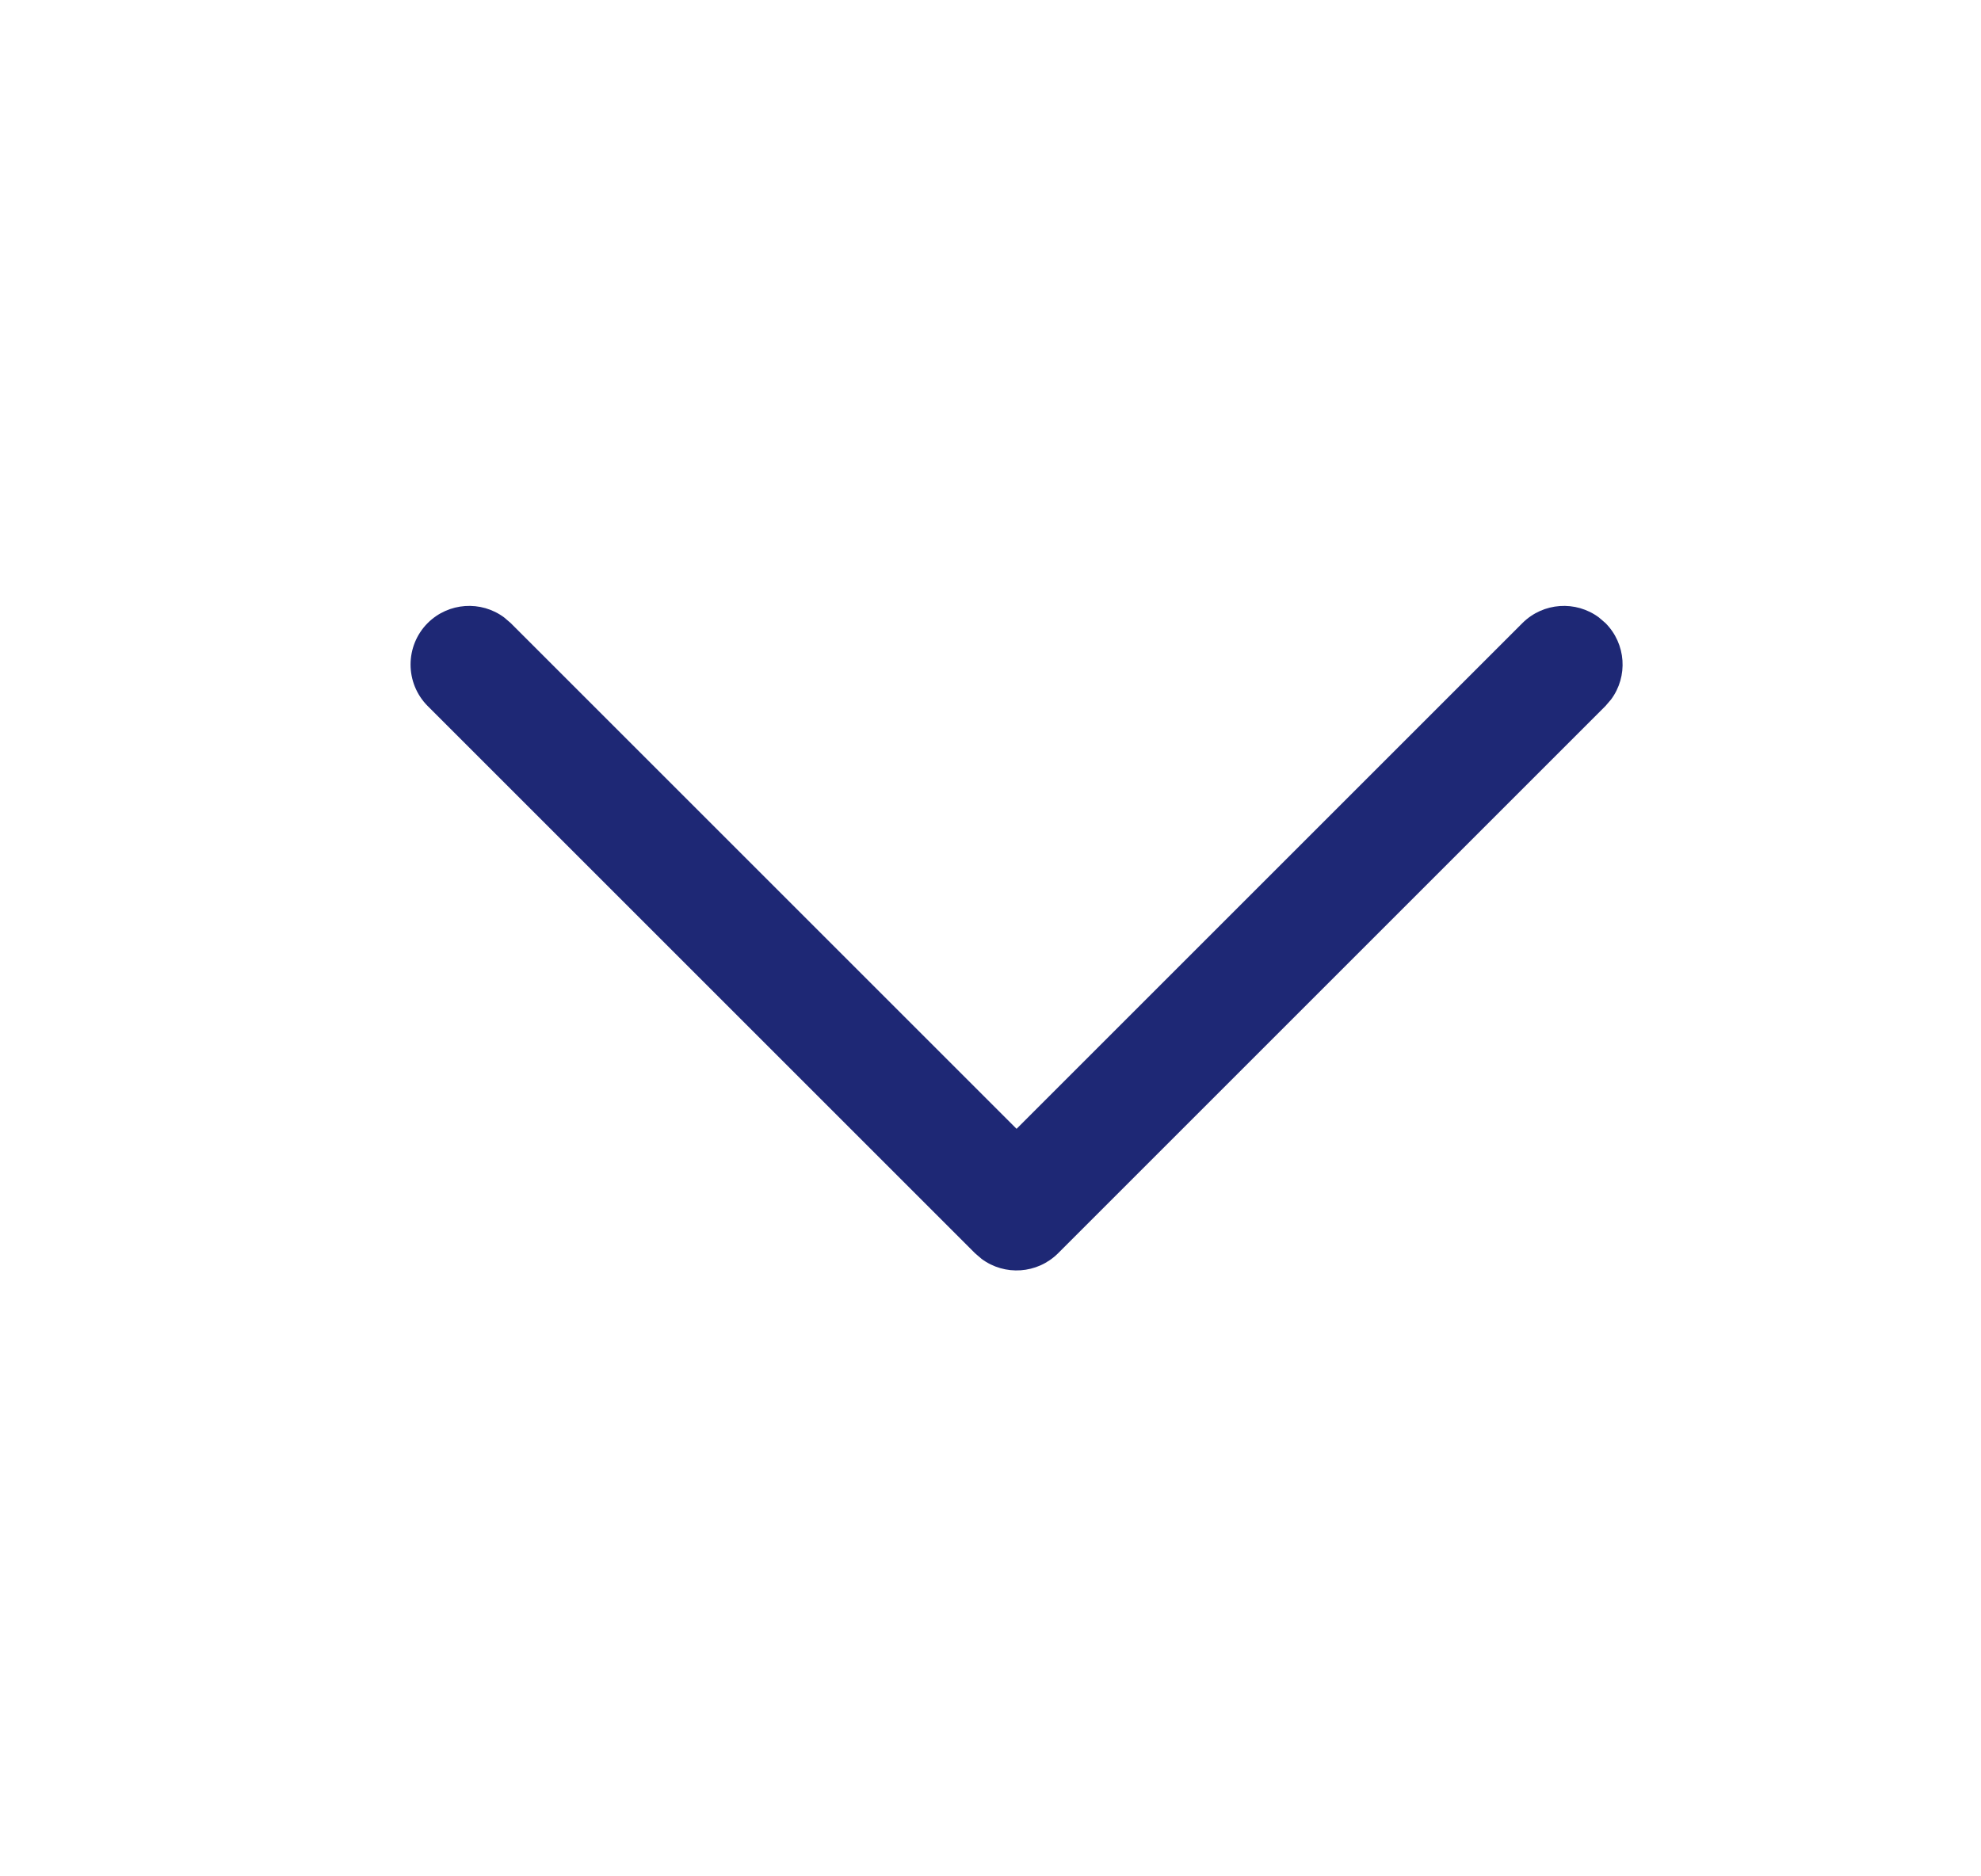 <svg width="19" height="18" viewBox="0 0 19 18" fill="none" xmlns="http://www.w3.org/2000/svg">
<path d="M4.102 5.977C4.302 5.778 4.614 5.759 4.835 5.923L4.898 5.977L9.75 10.829L14.602 5.977C14.802 5.778 15.114 5.759 15.335 5.923L15.398 5.977C15.597 6.177 15.616 6.489 15.452 6.71L15.398 6.773L10.148 12.023C9.948 12.222 9.636 12.241 9.415 12.077L9.352 12.023L4.102 6.773C3.883 6.553 3.883 6.197 4.102 5.977Z" fill="#1E2875"/>
</svg>
